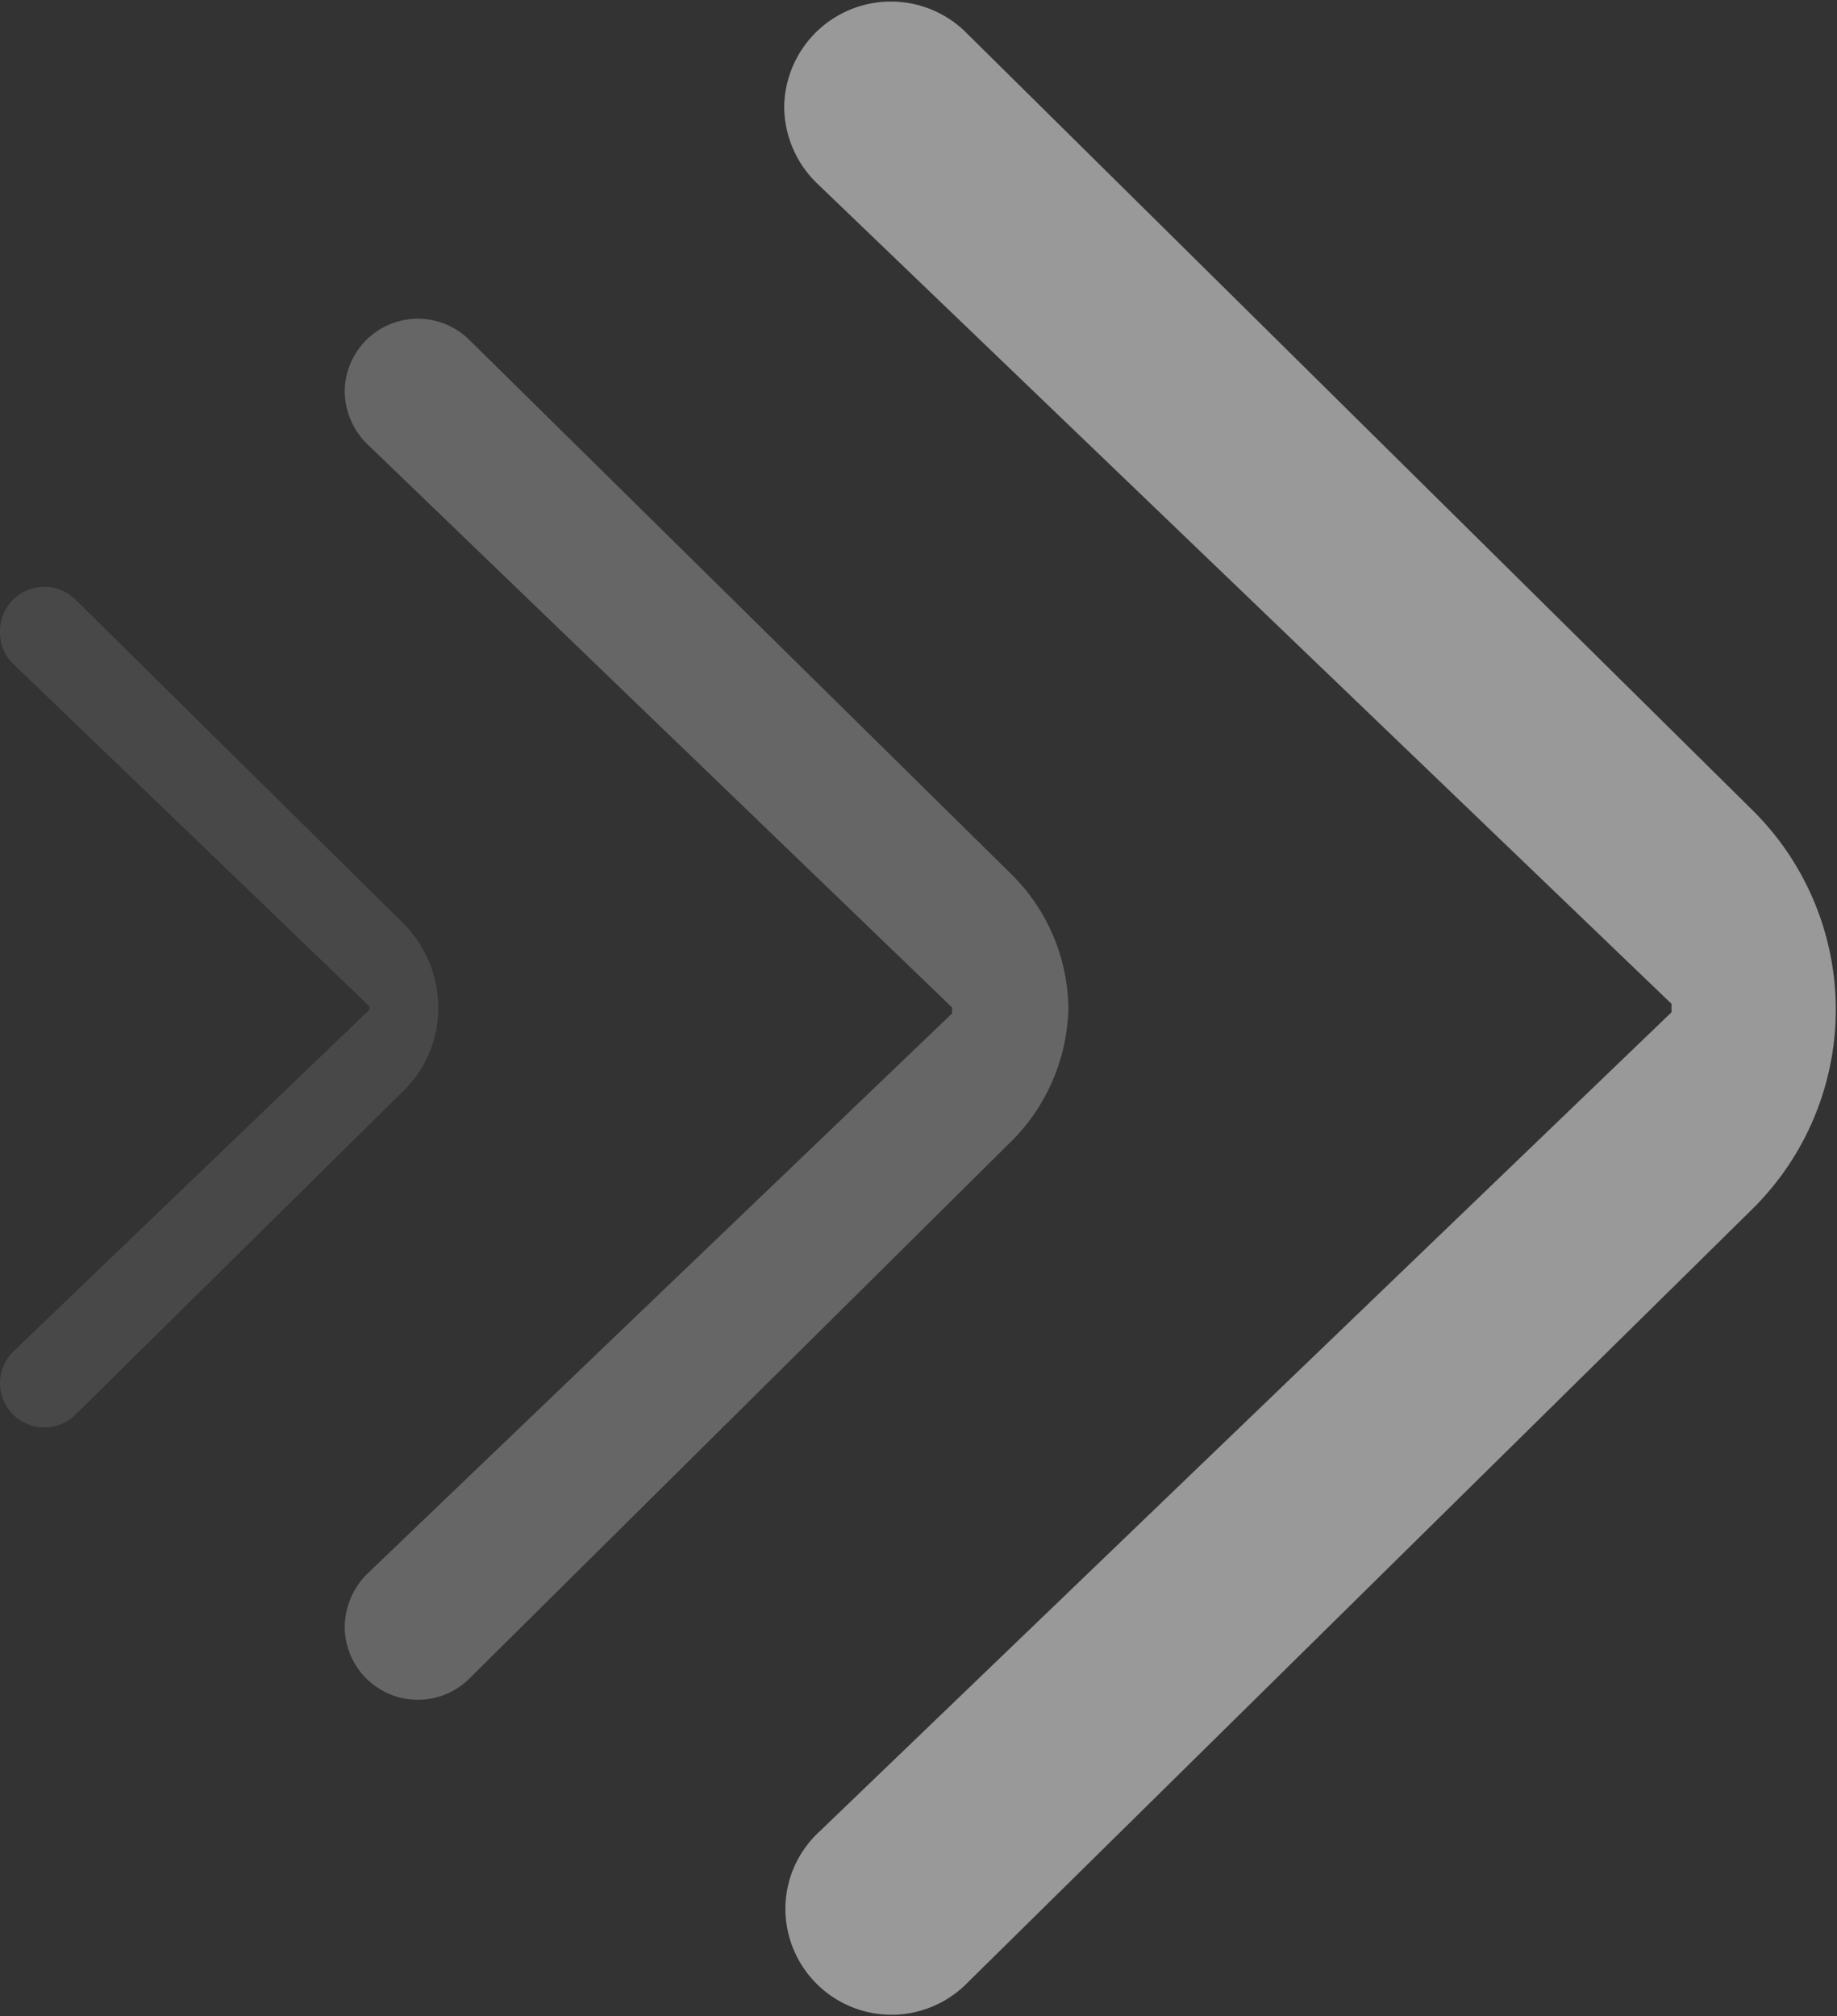 <svg xmlns="http://www.w3.org/2000/svg" viewBox="0 0 30.64 33.62"><rect x="0" y="0" width="30.64" height="33.62" fill="#333333" stroke="none"/><defs><style>.cls-1{opacity:0.5;}.cls-2{fill:#fff;}.cls-3{opacity:0.2;}</style></defs><g id="Capa_2" data-name="Capa 2"><g id="km_h" data-name="km/h"><g class="cls-1"><path class="cls-2" d="M29.25,20.14,16.1,33.1a1.77,1.77,0,0,1-3-1.26h0a1.75,1.75,0,0,1,.55-1.28L27.88,16.88v-.14L13.63,3.06a1.79,1.79,0,0,1-.55-1.28h0a1.78,1.78,0,0,1,3-1.27l13.15,13a4.68,4.68,0,0,1,1.39,3.33h0A4.68,4.68,0,0,1,29.25,20.14Z"/><g class="cls-1"><path class="cls-2" d="M16.81,19.09,7.82,28a1.22,1.22,0,0,1-2.07-.87h0a1.26,1.26,0,0,1,.37-.88l9.76-9.35v-.1L6.12,7.4a1.24,1.24,0,0,1-.37-.88h0a1.22,1.22,0,0,1,2.07-.86l9,8.87a3.2,3.2,0,0,1,1,2.28h0A3.24,3.24,0,0,1,16.81,19.09Z"/></g><g class="cls-3"><path class="cls-2" d="M6.73,18.19l-5.47,5.4A.74.74,0,0,1,0,23.07H0a.74.74,0,0,1,.23-.54l5.93-5.69v-.06L.23,11.08A.72.72,0,0,1,0,10.55H0A.74.74,0,0,1,1.26,10l5.47,5.4a2,2,0,0,1,.58,1.39h0A1.93,1.93,0,0,1,6.73,18.19Z"/></g></g></g></g></svg>